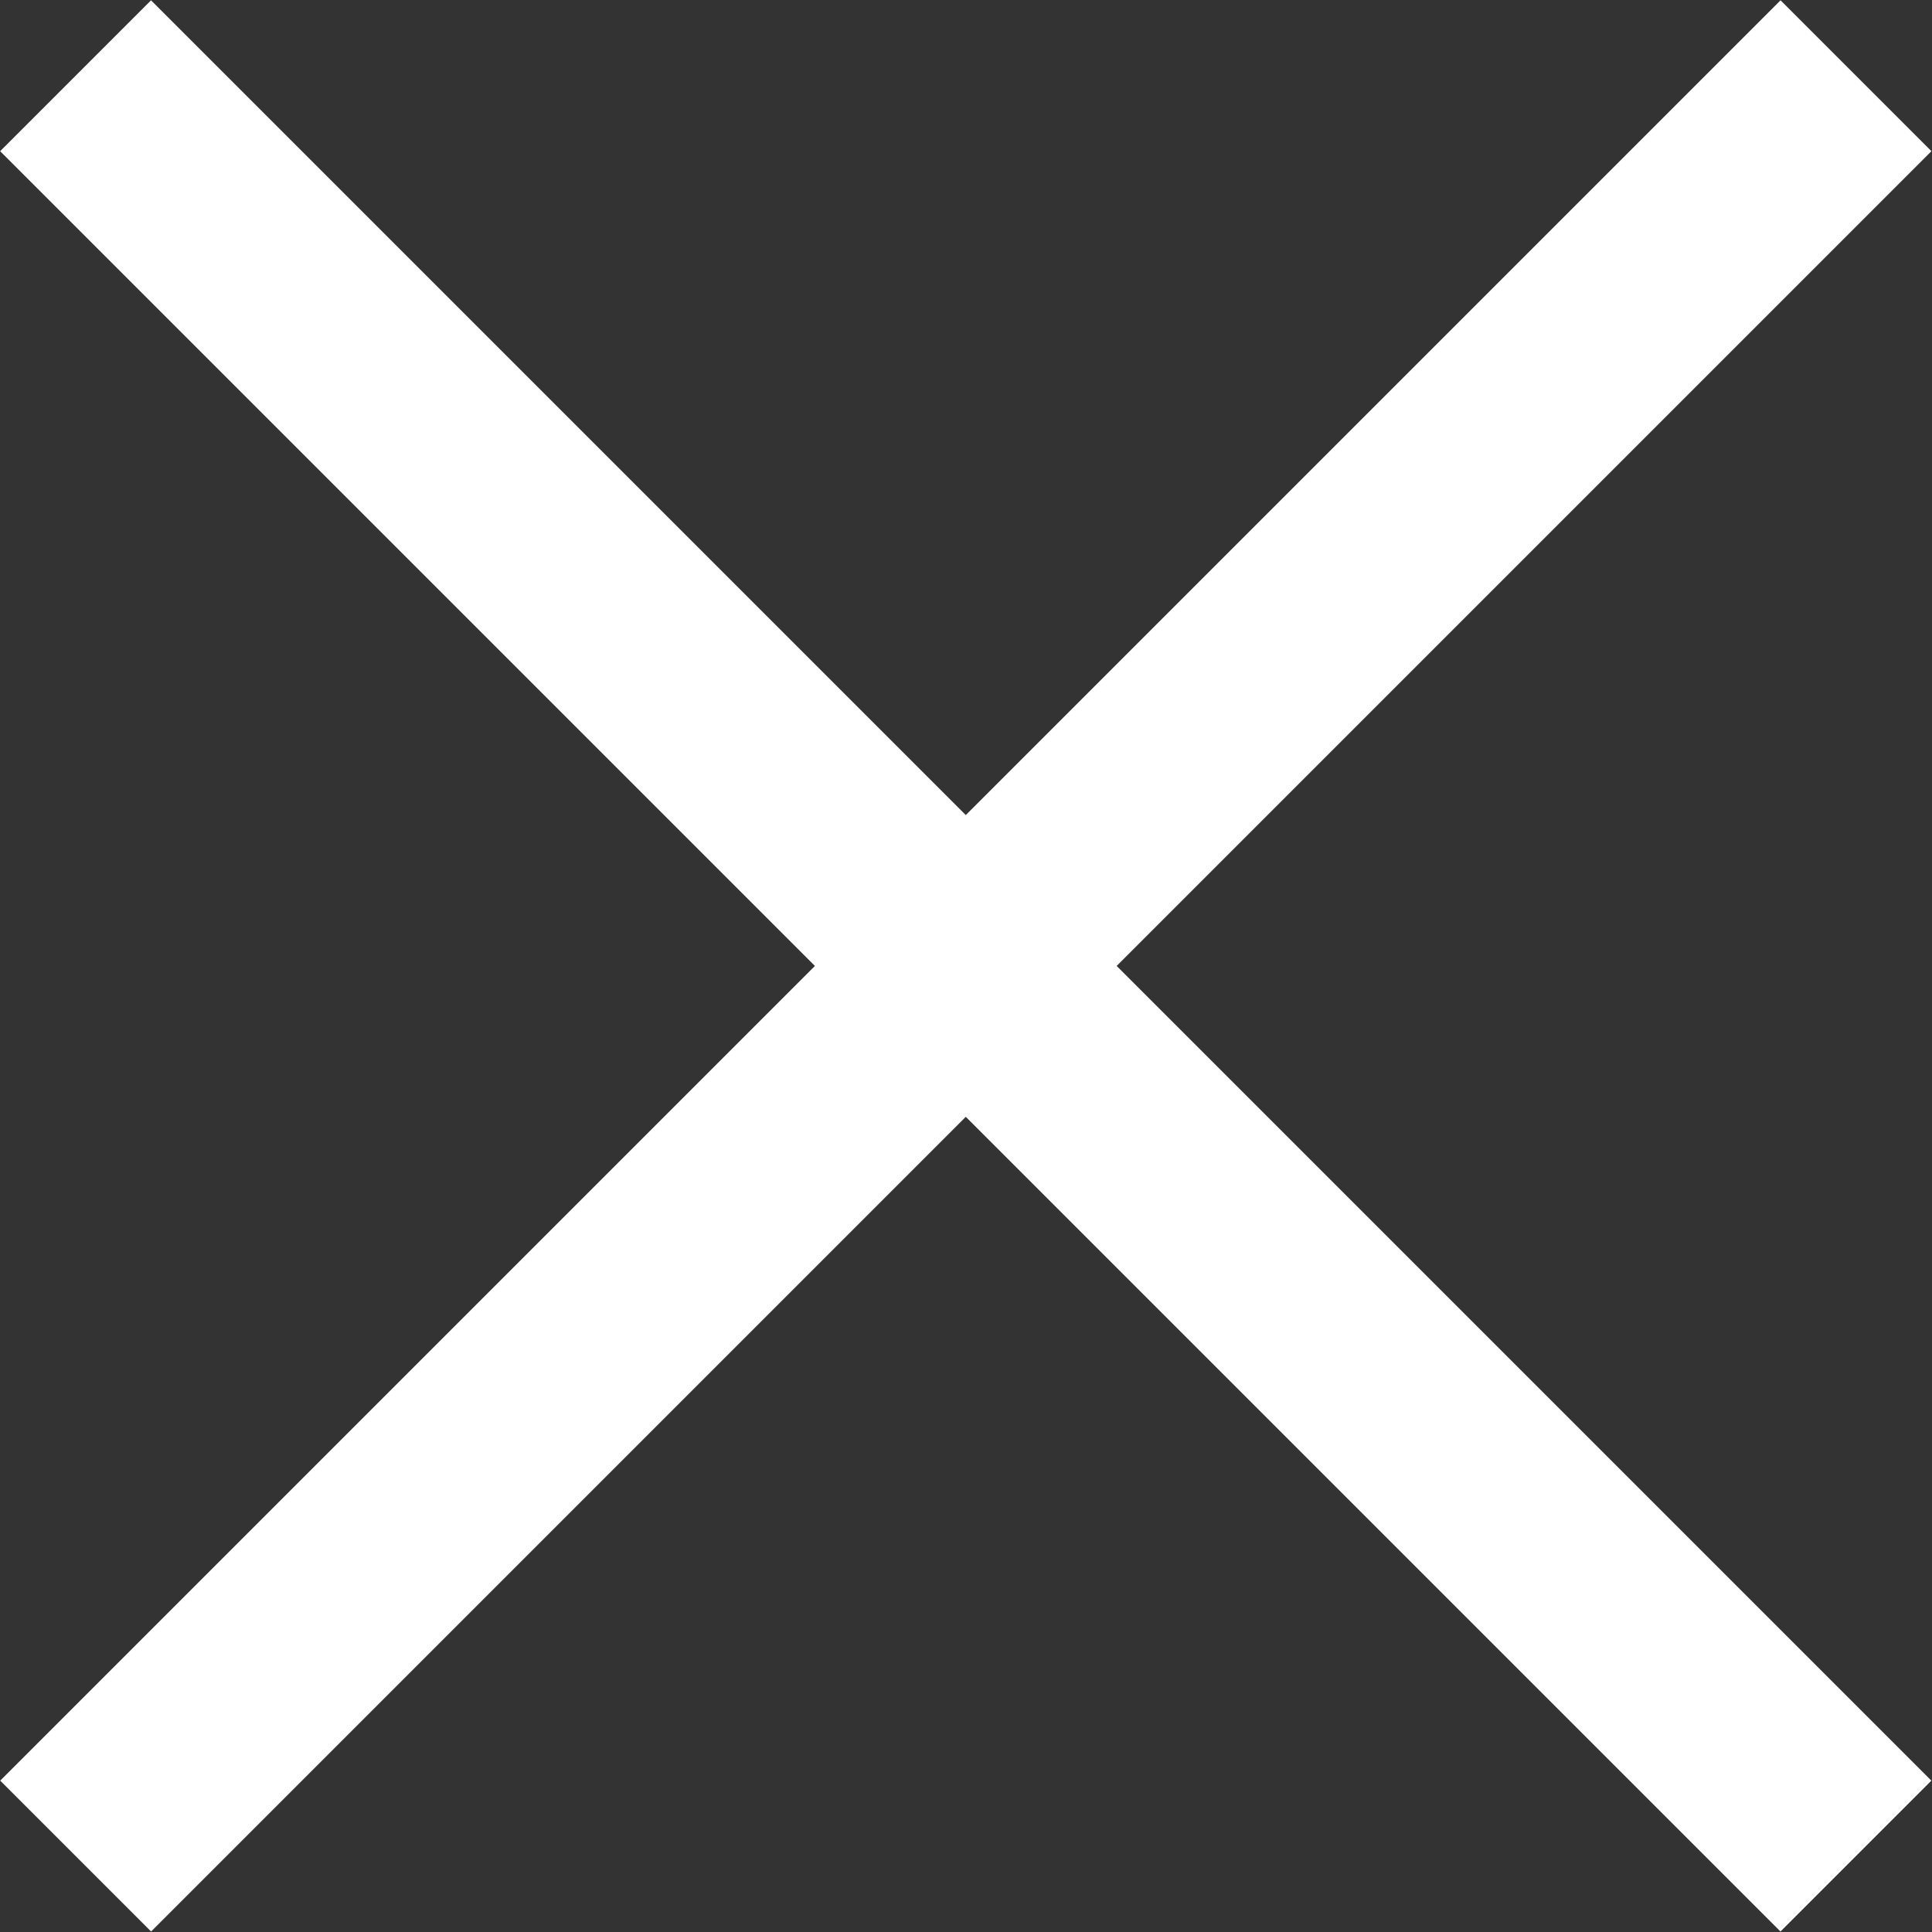 <?xml version="1.0" encoding="utf-8"?>
<!-- Generator: Adobe Illustrator 18.0.0, SVG Export Plug-In . SVG Version: 6.00 Build 0)  -->
<!DOCTYPE svg PUBLIC "-//W3C//DTD SVG 1.1//EN" "http://www.w3.org/Graphics/SVG/1.1/DTD/svg11.dtd">
<svg version="1.1" id="Layer_1" xmlns="http://www.w3.org/2000/svg" xmlns:xlink="http://www.w3.org/1999/xlink" x="0px" y="0px"
	 viewBox="0 0 135.8 135.8" enable-background="new 0 0 135.8 135.8" xml:space="preserve">
<rect x="0" y="0" width="135.8" height="135.8" fill="#333333" stroke="none"/>
<g>
	
		<rect x="60.4" y="-20.6" transform="matrix(0.707 0.707 -0.707 0.707 67.887 -28.117)" fill="#FFFFFF" width="15" height="177"/>
</g>
<g>
	
		<rect x="-20.6" y="60.4" transform="matrix(0.707 0.707 -0.707 0.707 67.883 -28.117)" fill="#FFFFFF" width="177" height="15"/>
</g>
</svg>
